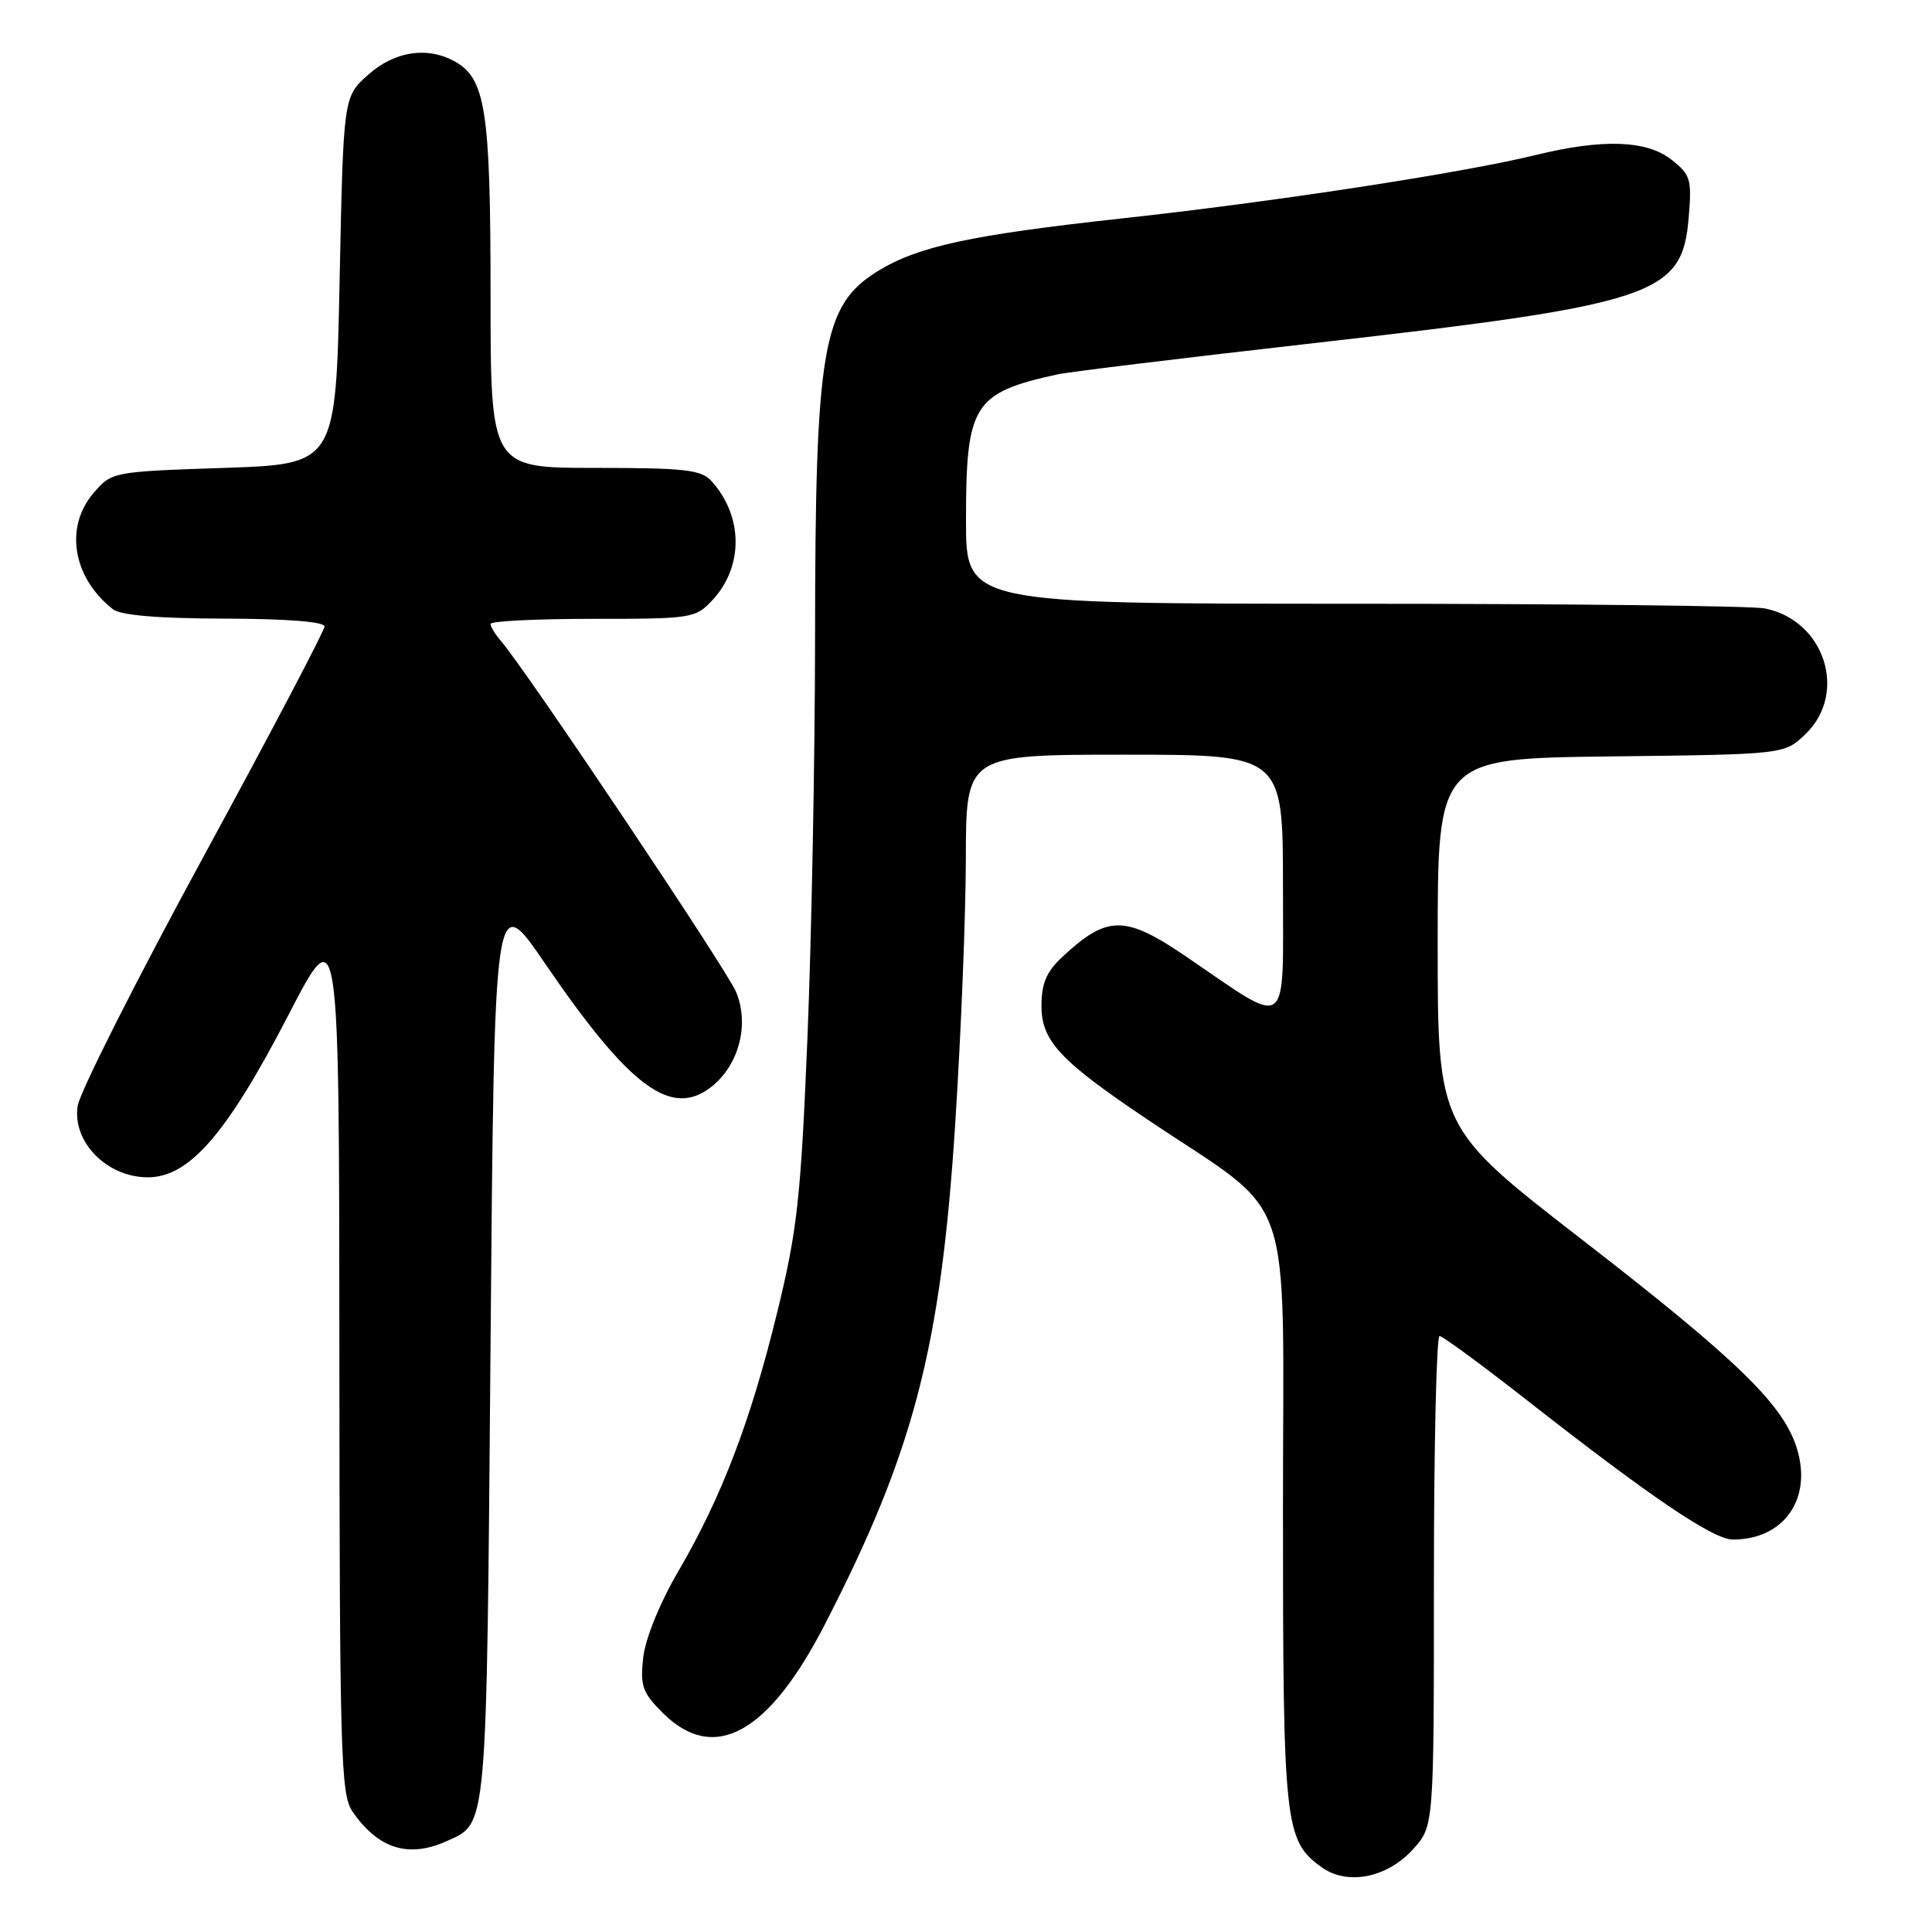 <?xml version="1.0" encoding="UTF-8" standalone="no"?>
<!DOCTYPE svg PUBLIC "-//W3C//DTD SVG 1.1//EN" "http://www.w3.org/Graphics/SVG/1.1/DTD/svg11.dtd" >
<svg xmlns="http://www.w3.org/2000/svg" xmlns:xlink="http://www.w3.org/1999/xlink" version="1.1" viewBox="0 0 256 256">
 <g >
 <path fill="currentColor"
d=" M 187.25 245.02 C 190.00 241.97 190.00 241.97 190.00 209.48 C 190.00 191.62 190.34 177.01 190.75 177.03 C 191.16 177.04 196.45 180.93 202.50 185.67 C 218.75 198.40 227.03 204.00 229.61 204.00 C 236.34 204.00 240.12 198.68 238.13 192.03 C 236.37 186.17 230.34 180.29 209.50 164.16 C 190.50 149.44 190.50 149.44 190.50 124.97 C 190.50 100.50 190.50 100.50 213.47 100.23 C 236.43 99.96 236.43 99.96 239.22 97.29 C 244.89 91.86 241.79 82.21 233.86 80.62 C 232.15 80.28 207.63 80.00 179.37 80.00 C 128.00 80.00 128.00 80.00 128.00 68.95 C 128.00 53.59 128.96 52.06 140.11 49.61 C 141.54 49.29 156.39 47.48 173.11 45.58 C 219.40 40.33 222.91 39.17 223.76 28.83 C 224.19 23.75 224.01 23.15 221.48 21.16 C 218.19 18.57 212.37 18.37 203.50 20.54 C 193.66 22.94 168.77 26.75 148.50 28.96 C 128.61 31.14 121.62 32.65 116.30 35.93 C 108.98 40.46 108.02 46.05 108.00 84.50 C 107.99 100.45 107.53 124.32 106.99 137.54 C 106.11 158.83 105.65 162.98 102.98 173.91 C 99.46 188.32 95.62 198.38 89.86 208.24 C 87.42 212.42 85.52 217.10 85.23 219.62 C 84.81 223.39 85.12 224.27 87.80 226.95 C 94.58 233.73 101.82 229.79 109.31 215.22 C 121.07 192.37 124.65 178.63 126.56 149.07 C 127.33 137.21 127.97 121.31 127.98 113.75 C 128.00 100.00 128.00 100.00 149.00 100.00 C 170.00 100.00 170.00 100.00 170.00 117.51 C 170.00 136.99 171.05 136.22 157.33 126.86 C 149.07 121.22 146.75 121.21 140.75 126.81 C 138.66 128.76 138.00 130.31 138.00 133.29 C 138.00 137.92 140.44 140.55 152.00 148.31 C 171.91 161.69 170.00 156.21 170.00 200.06 C 170.00 241.94 170.21 243.89 175.14 247.43 C 178.54 249.87 183.82 248.82 187.25 245.02 Z  M 59.26 243.93 C 64.60 241.49 64.46 243.12 65.00 178.16 C 65.50 117.82 65.50 117.82 72.25 127.71 C 83.45 144.10 88.96 148.18 94.26 144.01 C 97.92 141.13 99.33 135.72 97.53 131.43 C 96.29 128.45 69.68 88.75 66.37 84.92 C 65.62 84.05 65.00 83.04 65.00 82.67 C 65.00 82.30 71.10 82.00 78.55 82.00 C 91.73 82.00 92.16 81.93 94.43 79.49 C 98.54 75.04 98.48 68.40 94.28 63.75 C 92.91 62.24 90.77 62.00 78.85 62.00 C 65.00 62.00 65.00 62.00 65.00 38.97 C 65.00 14.50 64.34 10.33 60.15 8.08 C 56.51 6.13 52.23 6.82 48.77 9.92 C 45.50 12.83 45.50 12.83 45.00 37.17 C 44.50 61.50 44.50 61.50 29.66 62.00 C 14.90 62.50 14.81 62.52 12.41 65.31 C 8.52 69.83 9.62 76.52 14.95 80.72 C 15.99 81.53 20.89 81.95 29.75 81.97 C 38.02 81.99 43.00 82.38 43.00 83.01 C 43.00 83.57 35.77 97.32 26.93 113.57 C 18.09 129.82 10.61 144.64 10.30 146.51 C 9.53 151.28 14.15 156.00 19.59 156.00 C 25.08 156.00 30.07 150.24 38.22 134.49 C 44.94 121.50 44.94 121.50 44.97 179.53 C 45.00 232.53 45.15 237.77 46.70 240.03 C 50.14 245.01 54.15 246.25 59.26 243.93 Z "/>
</g>
</svg>